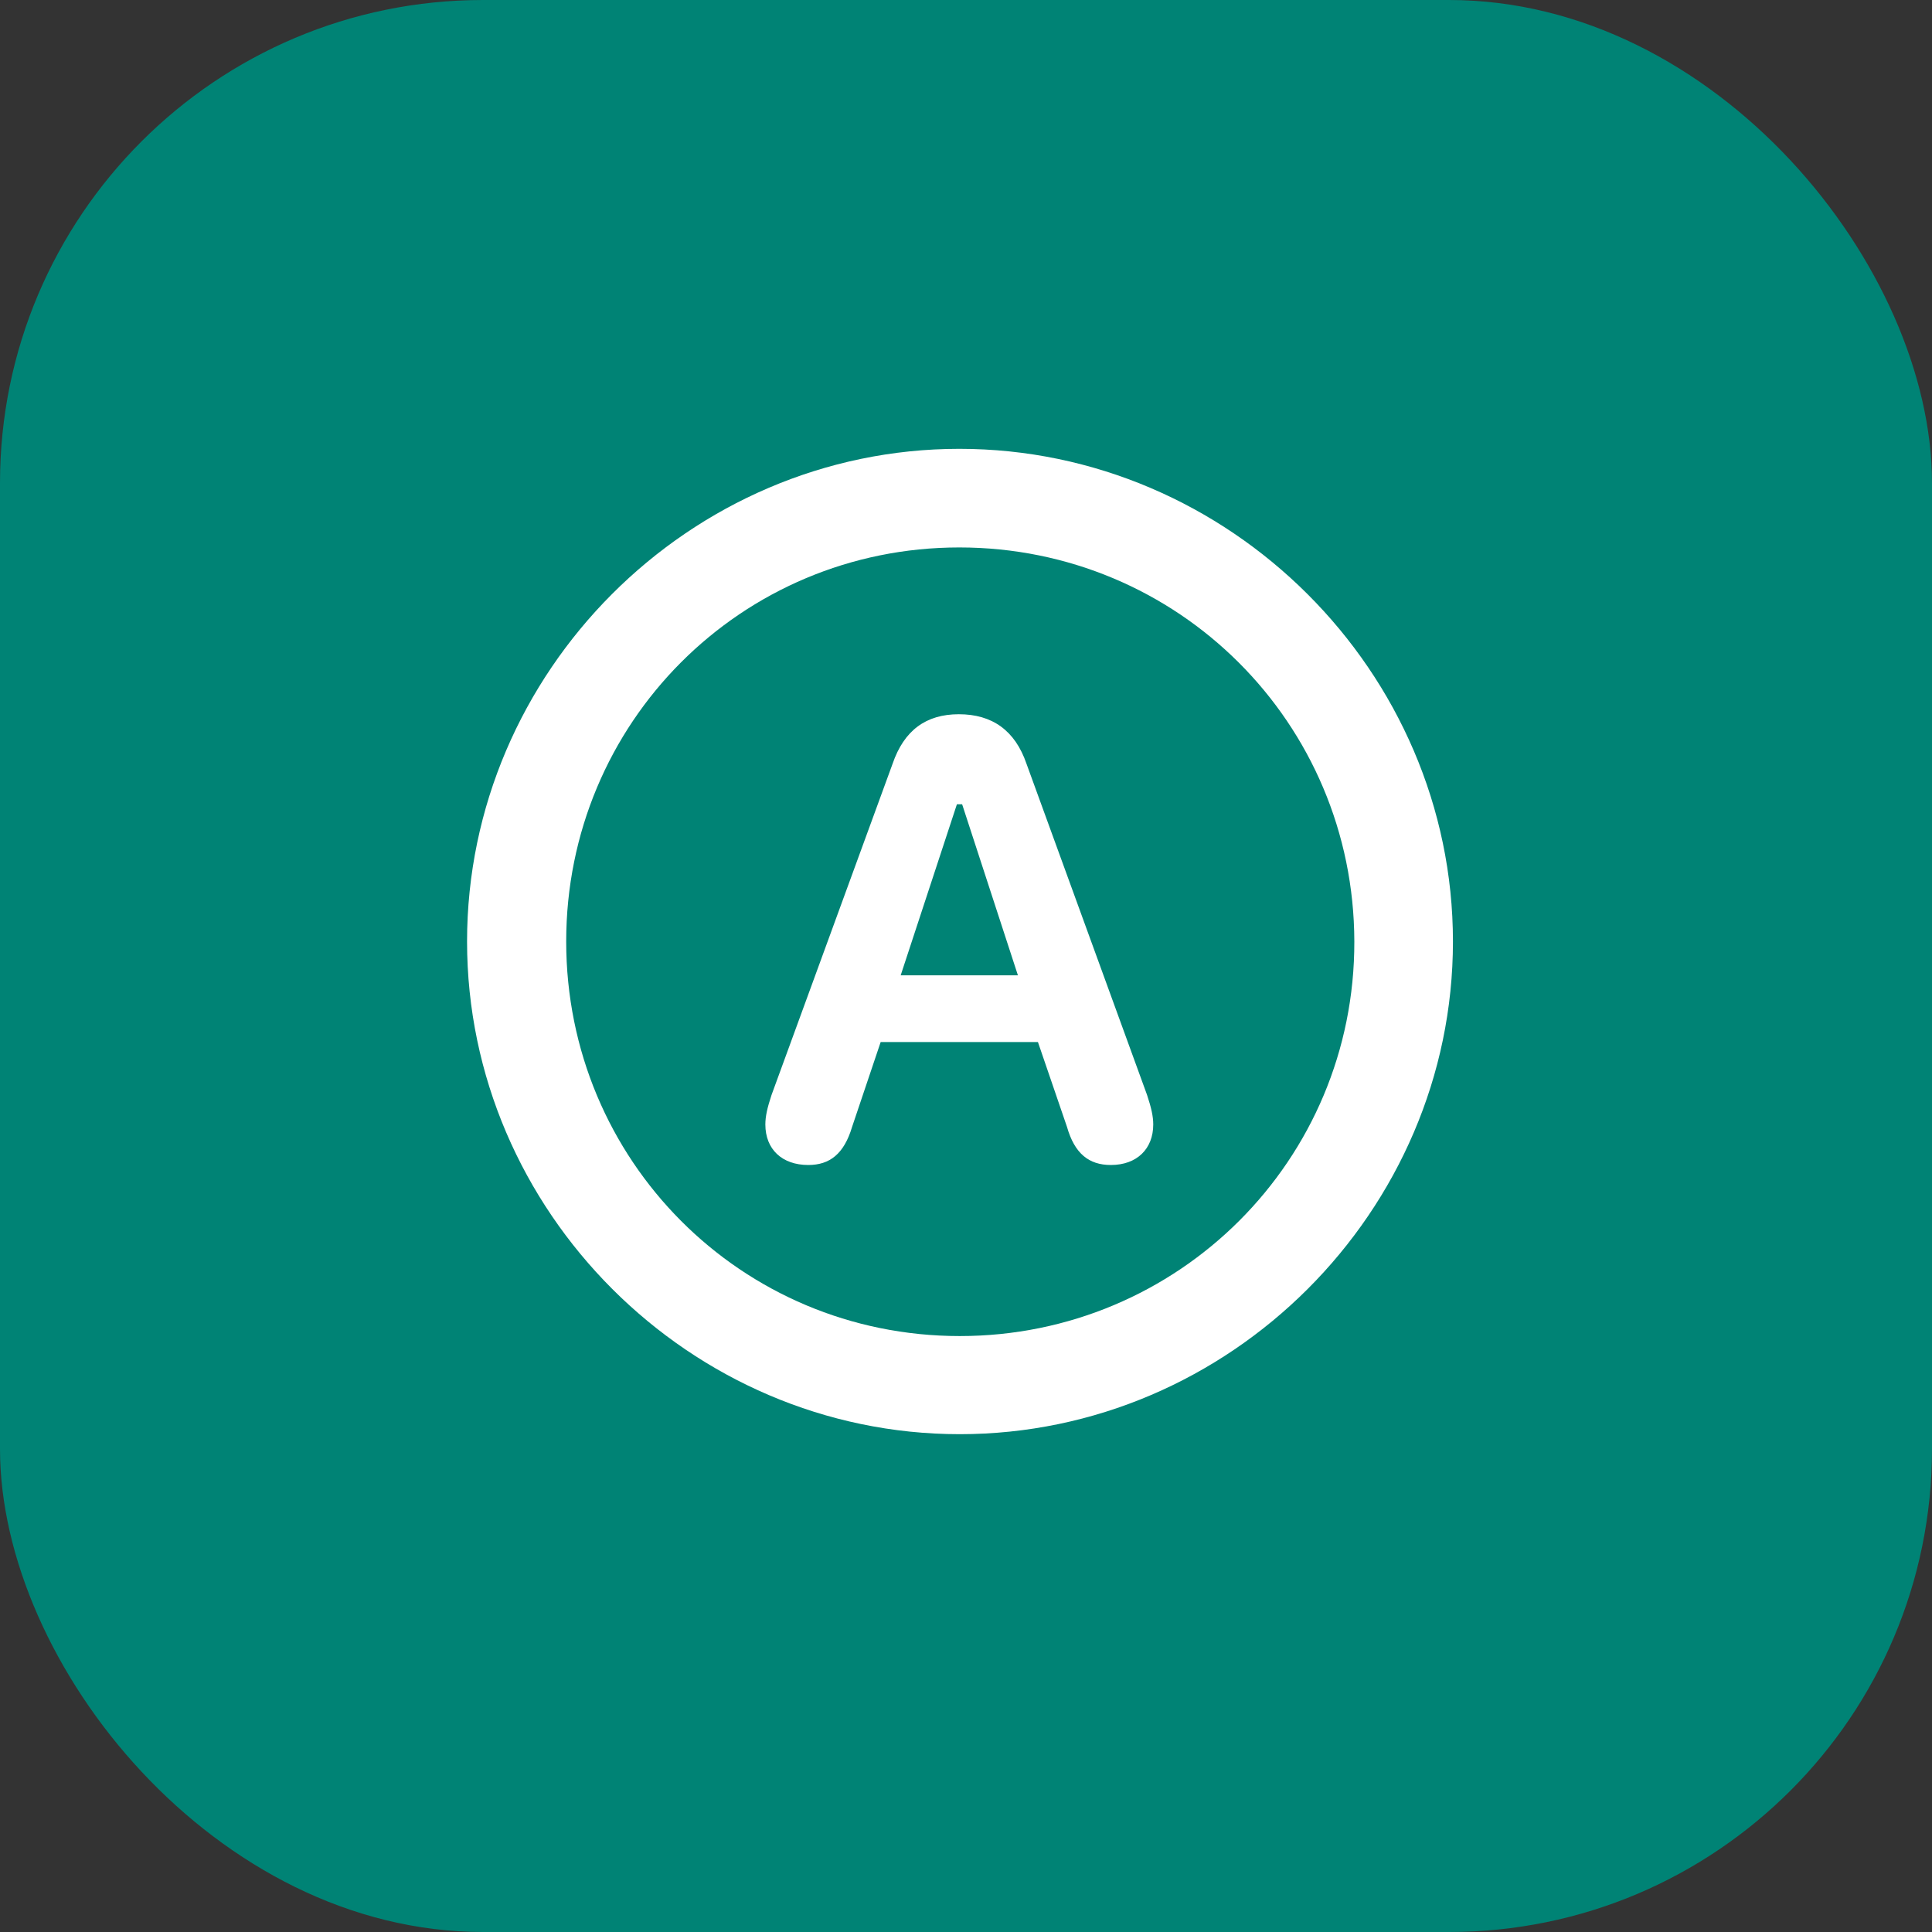 <svg width="48" height="48" viewBox="0 0 48 48" fill="none" xmlns="http://www.w3.org/2000/svg">
<rect x="0" y="0" width="48" height="48" fill="#333333" stroke="none"/>
<rect width="48" height="48" rx="12" fill="#008375"/>
<path d="M23.845 35.632C30.558 35.632 36.098 30.092 36.098 23.392C36.098 16.691 30.546 11.151 23.834 11.151C17.133 11.151 11.604 16.691 11.604 23.392C11.604 30.092 17.145 35.632 23.845 35.632ZM23.845 33.194C18.412 33.194 14.067 28.825 14.067 23.392C14.067 17.958 18.412 13.601 23.834 13.601C29.267 13.601 33.636 17.958 33.648 23.392C33.659 28.825 29.279 33.194 23.845 33.194ZM20.081 28.944C20.613 28.944 20.969 28.671 21.17 27.997L21.88 25.889H25.787L26.509 27.997C26.698 28.66 27.053 28.944 27.598 28.944C28.249 28.944 28.652 28.541 28.652 27.937C28.652 27.736 28.604 27.523 28.498 27.203L25.503 18.976C25.219 18.147 24.65 17.745 23.822 17.745C23.005 17.745 22.46 18.147 22.176 18.976L19.169 27.203C19.063 27.523 19.015 27.736 19.015 27.937C19.015 28.553 19.43 28.944 20.081 28.944ZM22.377 24.232L23.774 19.982H23.904L25.29 24.232H22.377Z" fill="white"/>
</svg>
